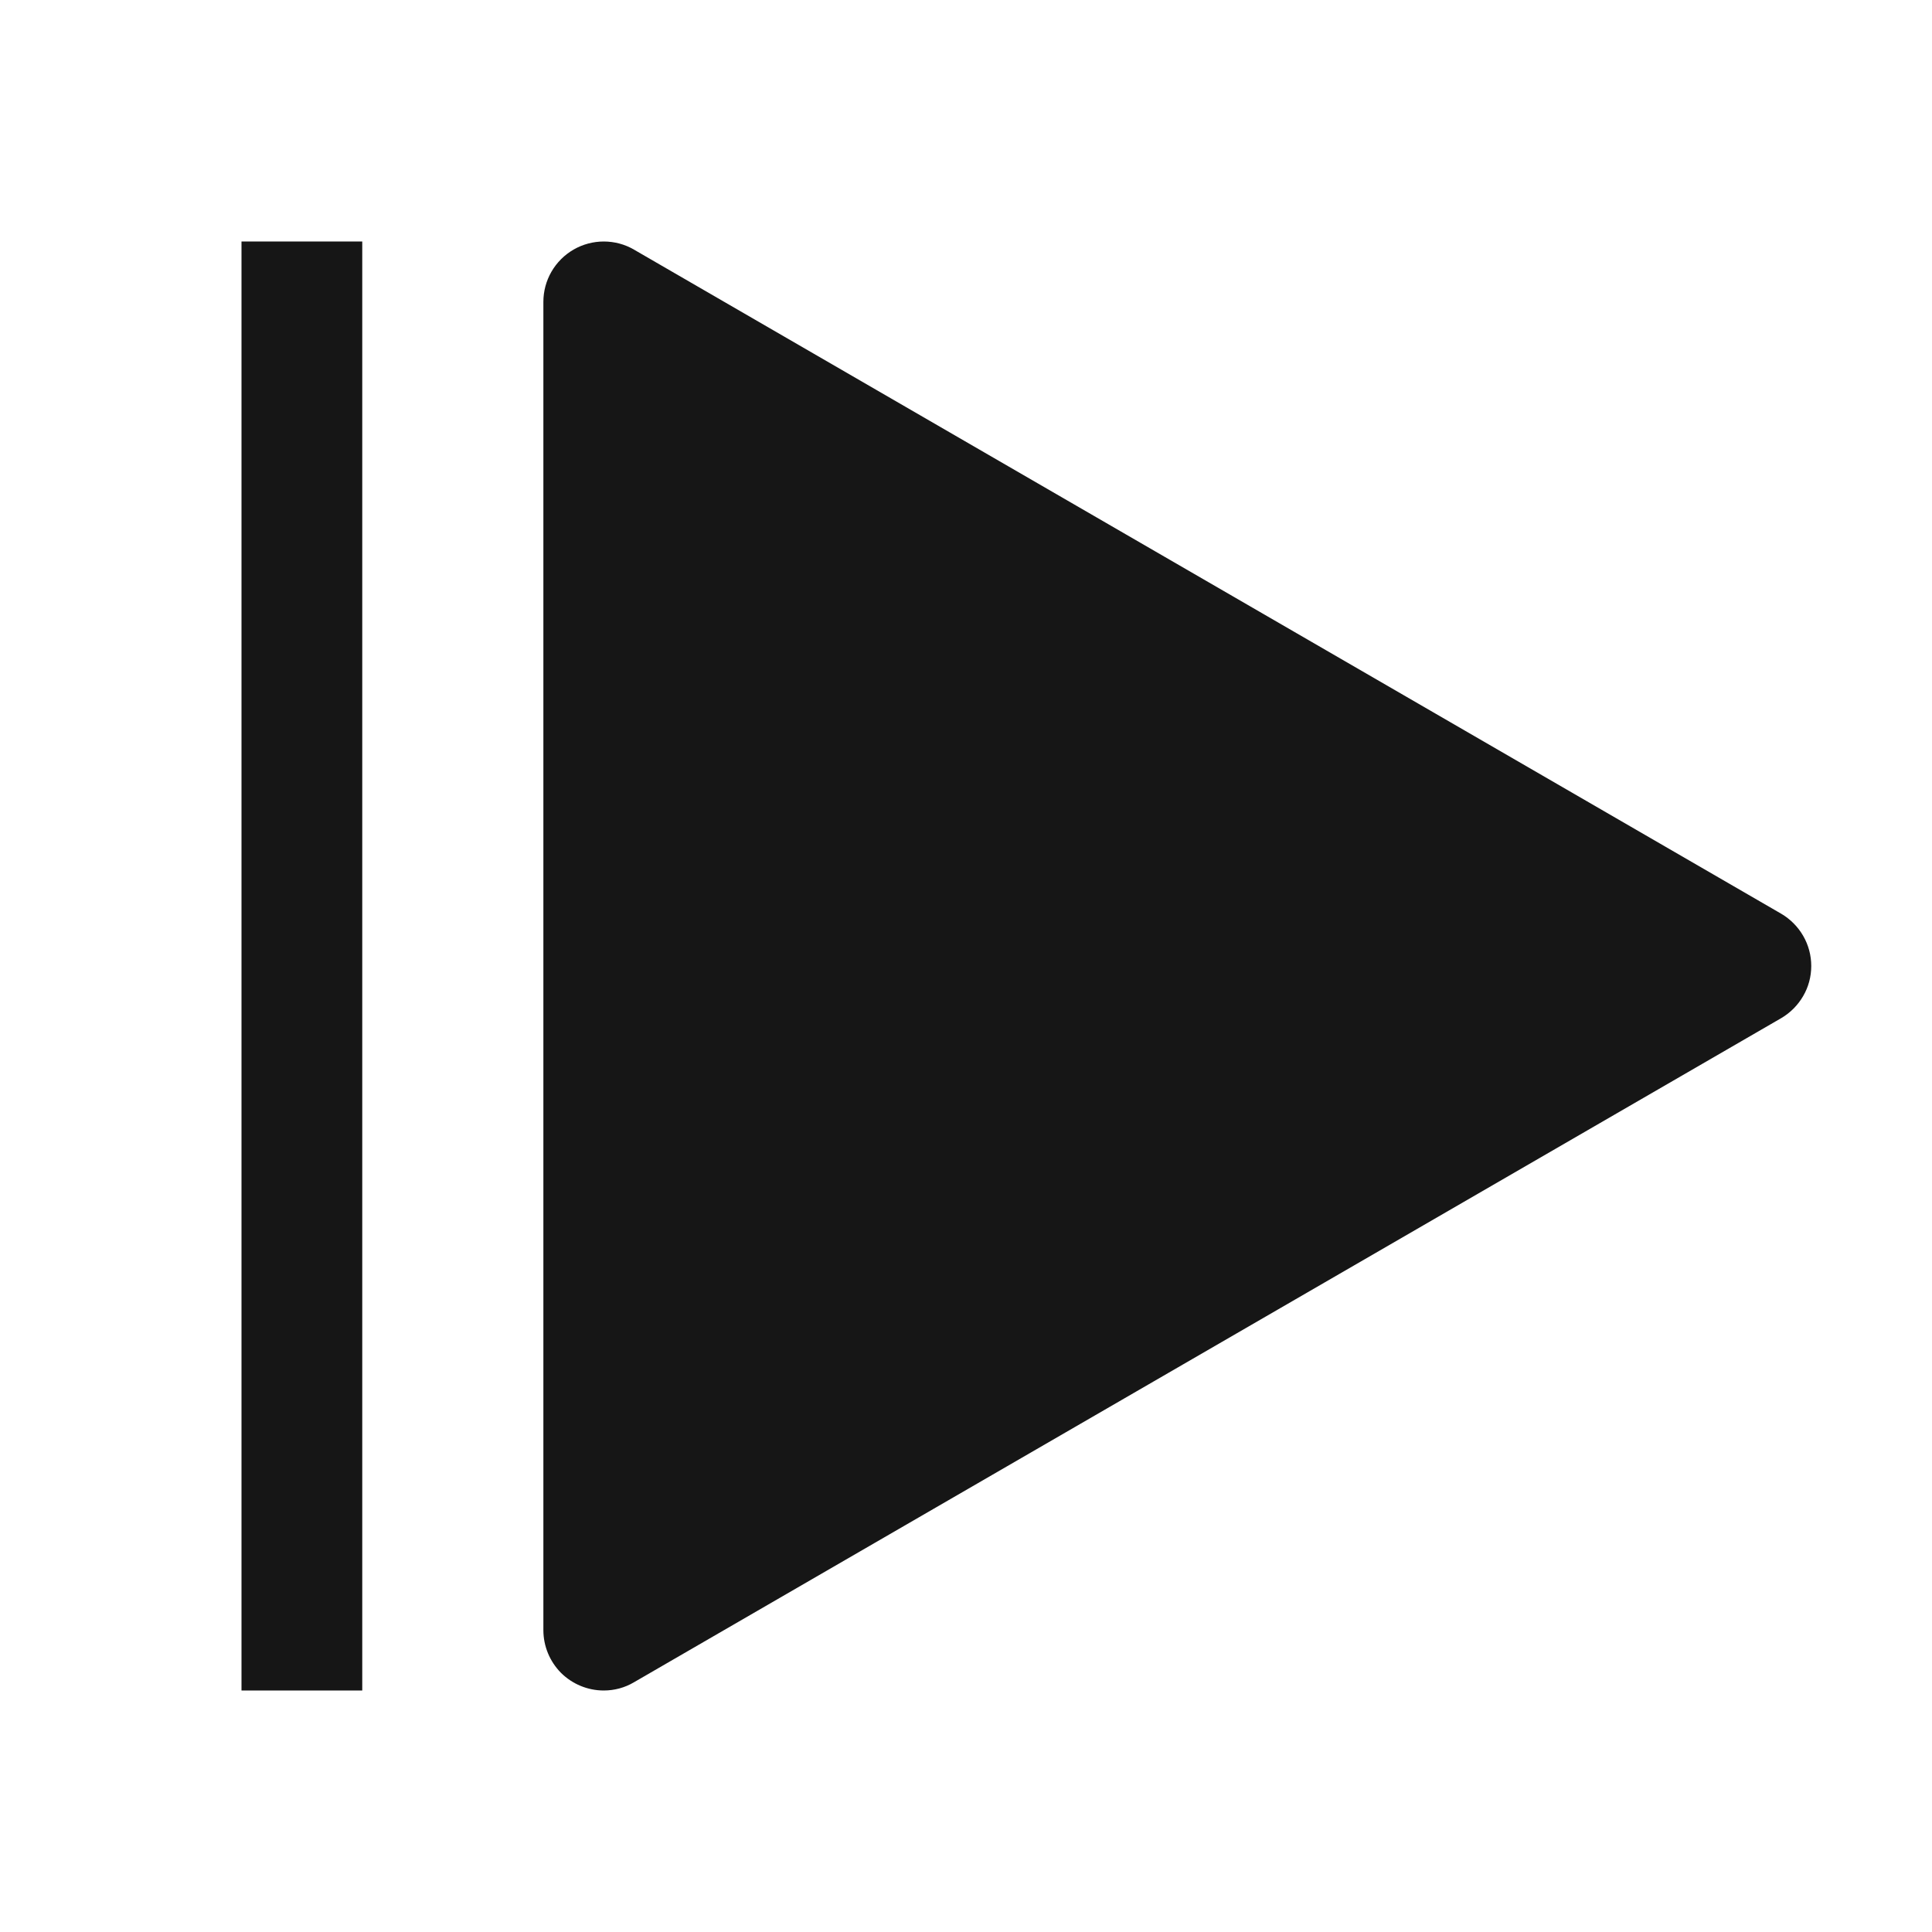 <svg width="16" height="16" viewBox="0 0 16 16" fill="none" xmlns="http://www.w3.org/2000/svg">
<path d="M5 14C4.867 14 4.74 13.947 4.646 13.854C4.553 13.76 4.5 13.633 4.5 13.5V2.5C4.5 2.412 4.523 2.326 4.567 2.25C4.611 2.174 4.674 2.111 4.75 2.067C4.826 2.023 4.913 2 5 2C5.088 2 5.175 2.023 5.25 2.067L14.751 7.567C14.826 7.611 14.889 7.674 14.933 7.75C14.977 7.826 15 7.912 15 8C15 8.088 14.977 8.174 14.933 8.249C14.889 8.325 14.826 8.388 14.751 8.432L5.25 13.932C5.174 13.977 5.088 14 5 14Z" fill="#161616"/>
<path d="M3 2H2V14H3V2Z" fill="#161616"/>
</svg>
